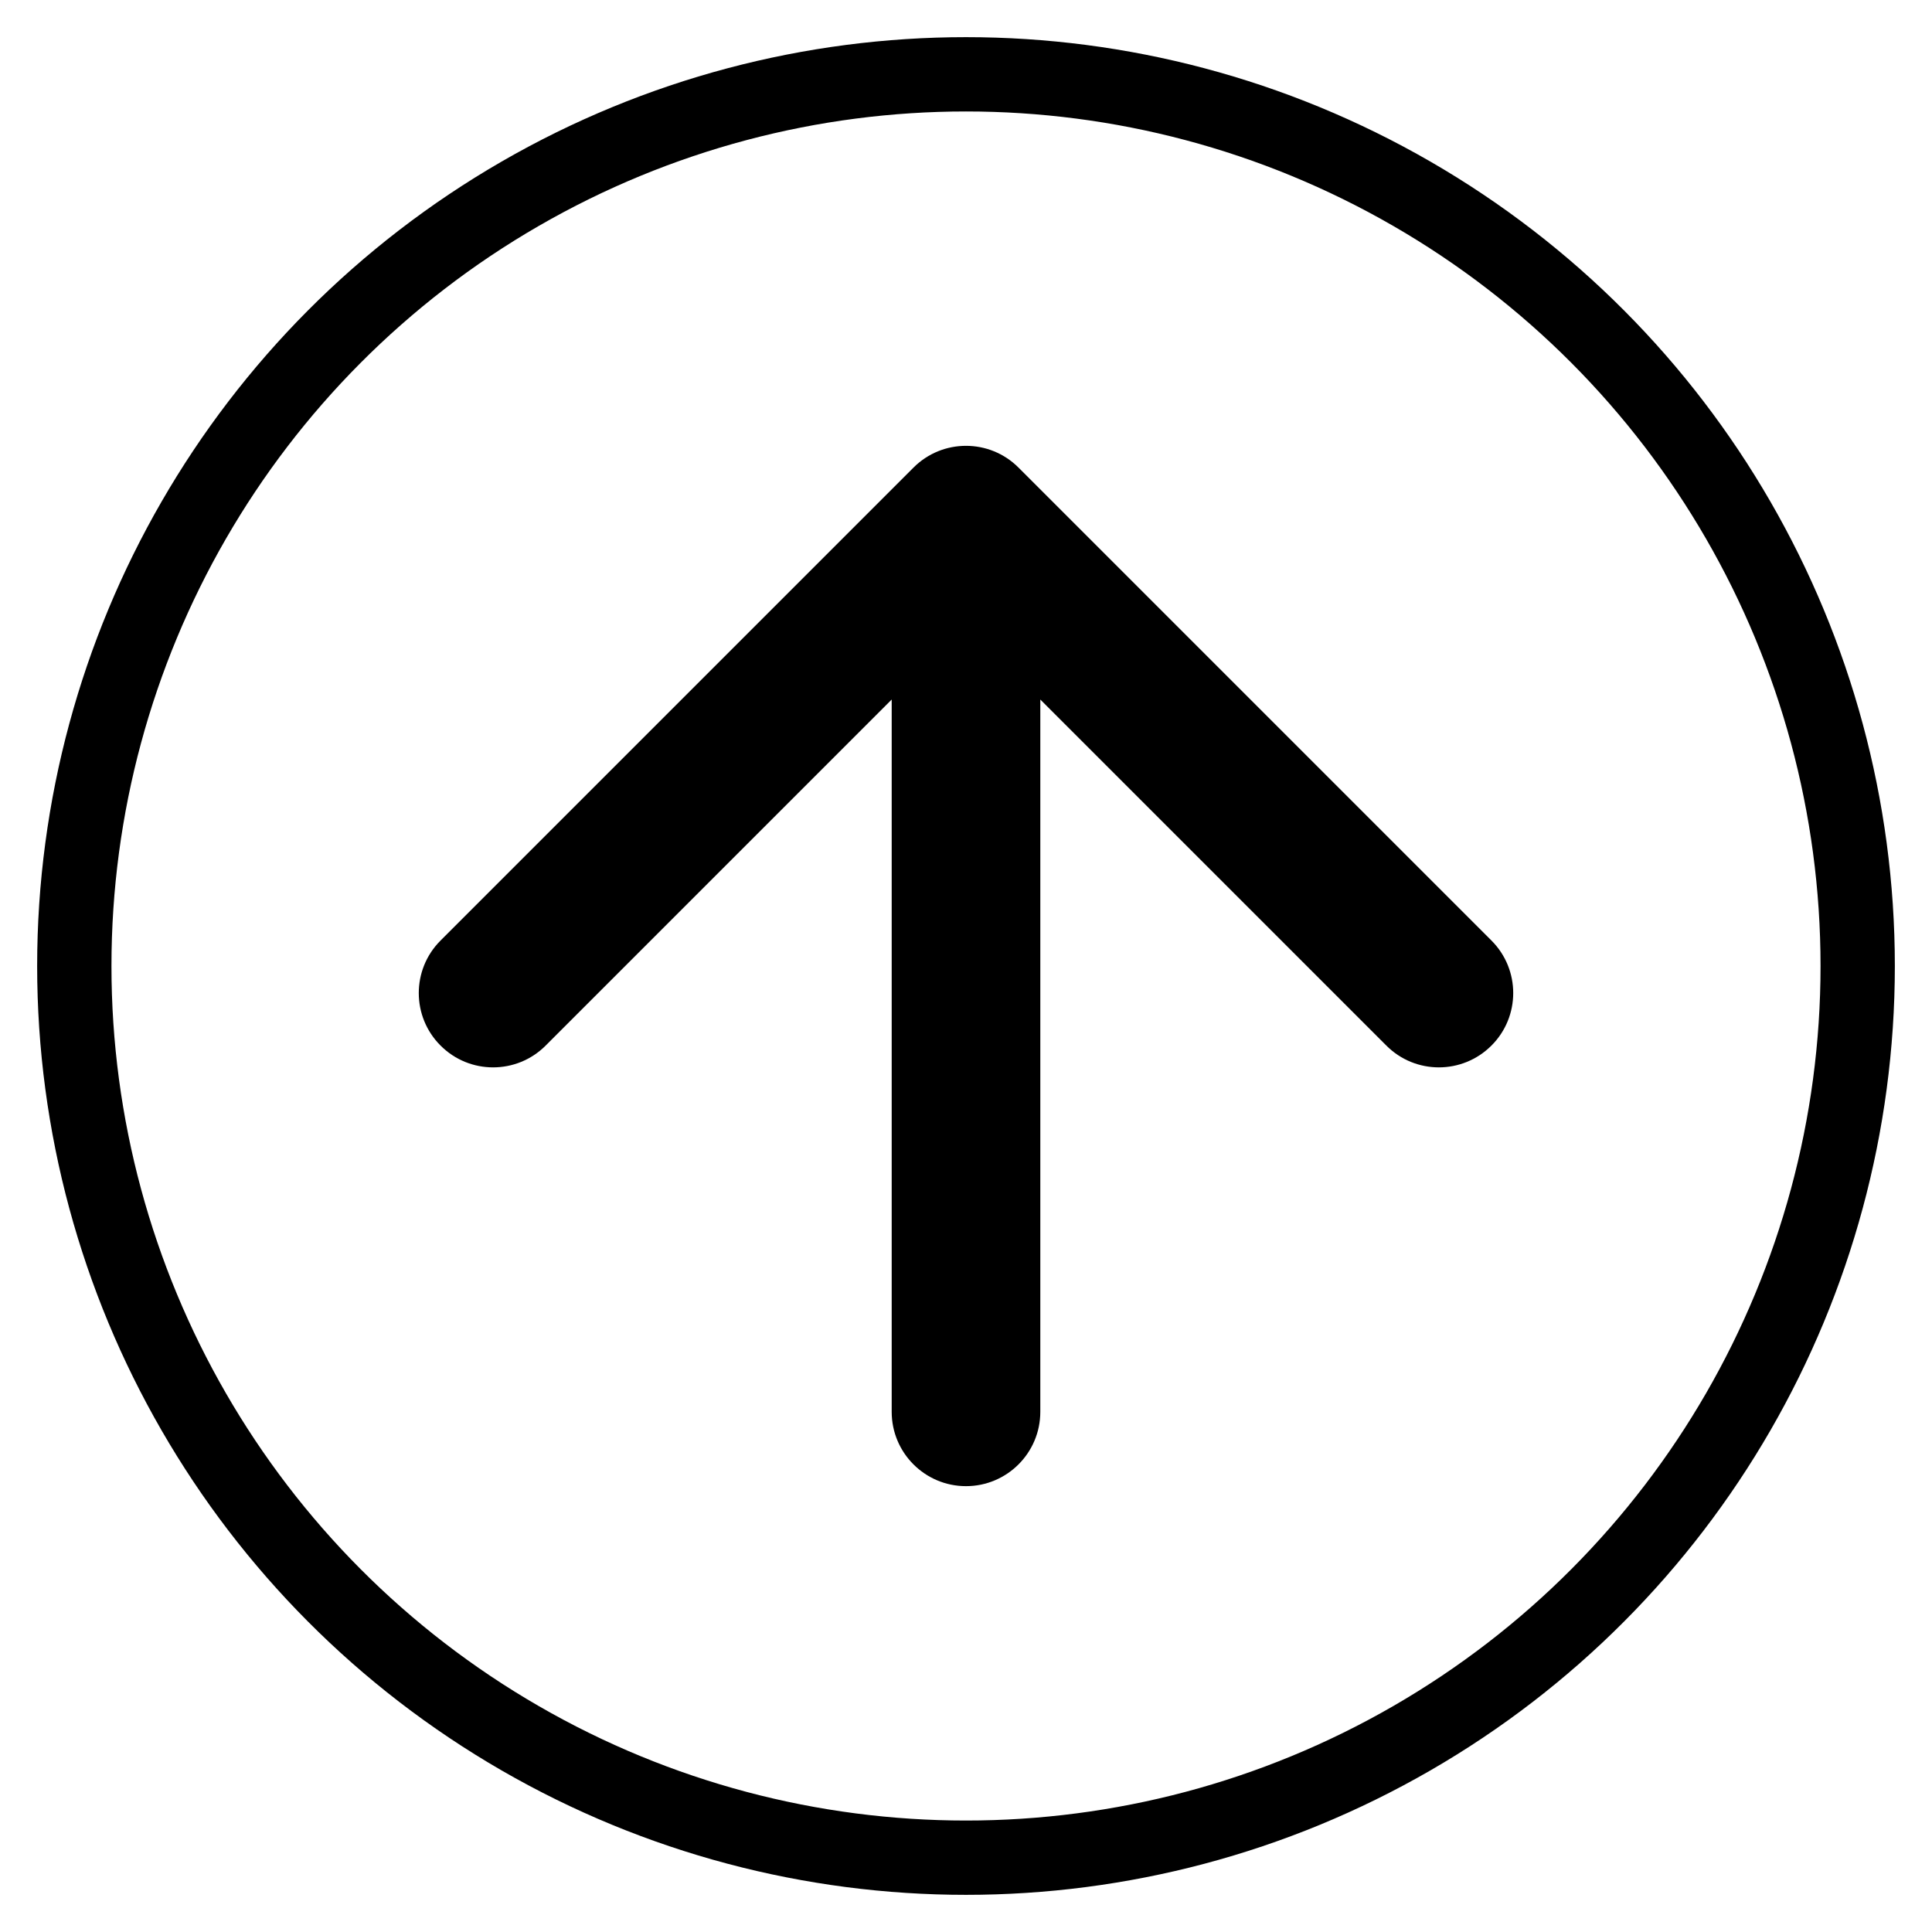 <svg width="26" height="26" viewBox="0 0 26 26" fill="none" xmlns="http://www.w3.org/2000/svg">
<circle cx="13" cy="13" r="12" stroke="currentColor" stroke-width="1"/>
<path d="M12 19C12 19.552 12.448 20 13 20C13.552 20 14 19.552 14 19H12ZM13.707 6.293C13.317 5.902 12.683 5.902 12.293 6.293L5.929 12.657C5.538 13.047 5.538 13.681 5.929 14.071C6.319 14.462 6.953 14.462 7.343 14.071L13 8.414L18.657 14.071C19.047 14.462 19.68 14.462 20.071 14.071C20.462 13.681 20.462 13.047 20.071 12.657L13.707 6.293ZM14 19V7H12V19H14Z" fill="currentColor"/>
</svg>
